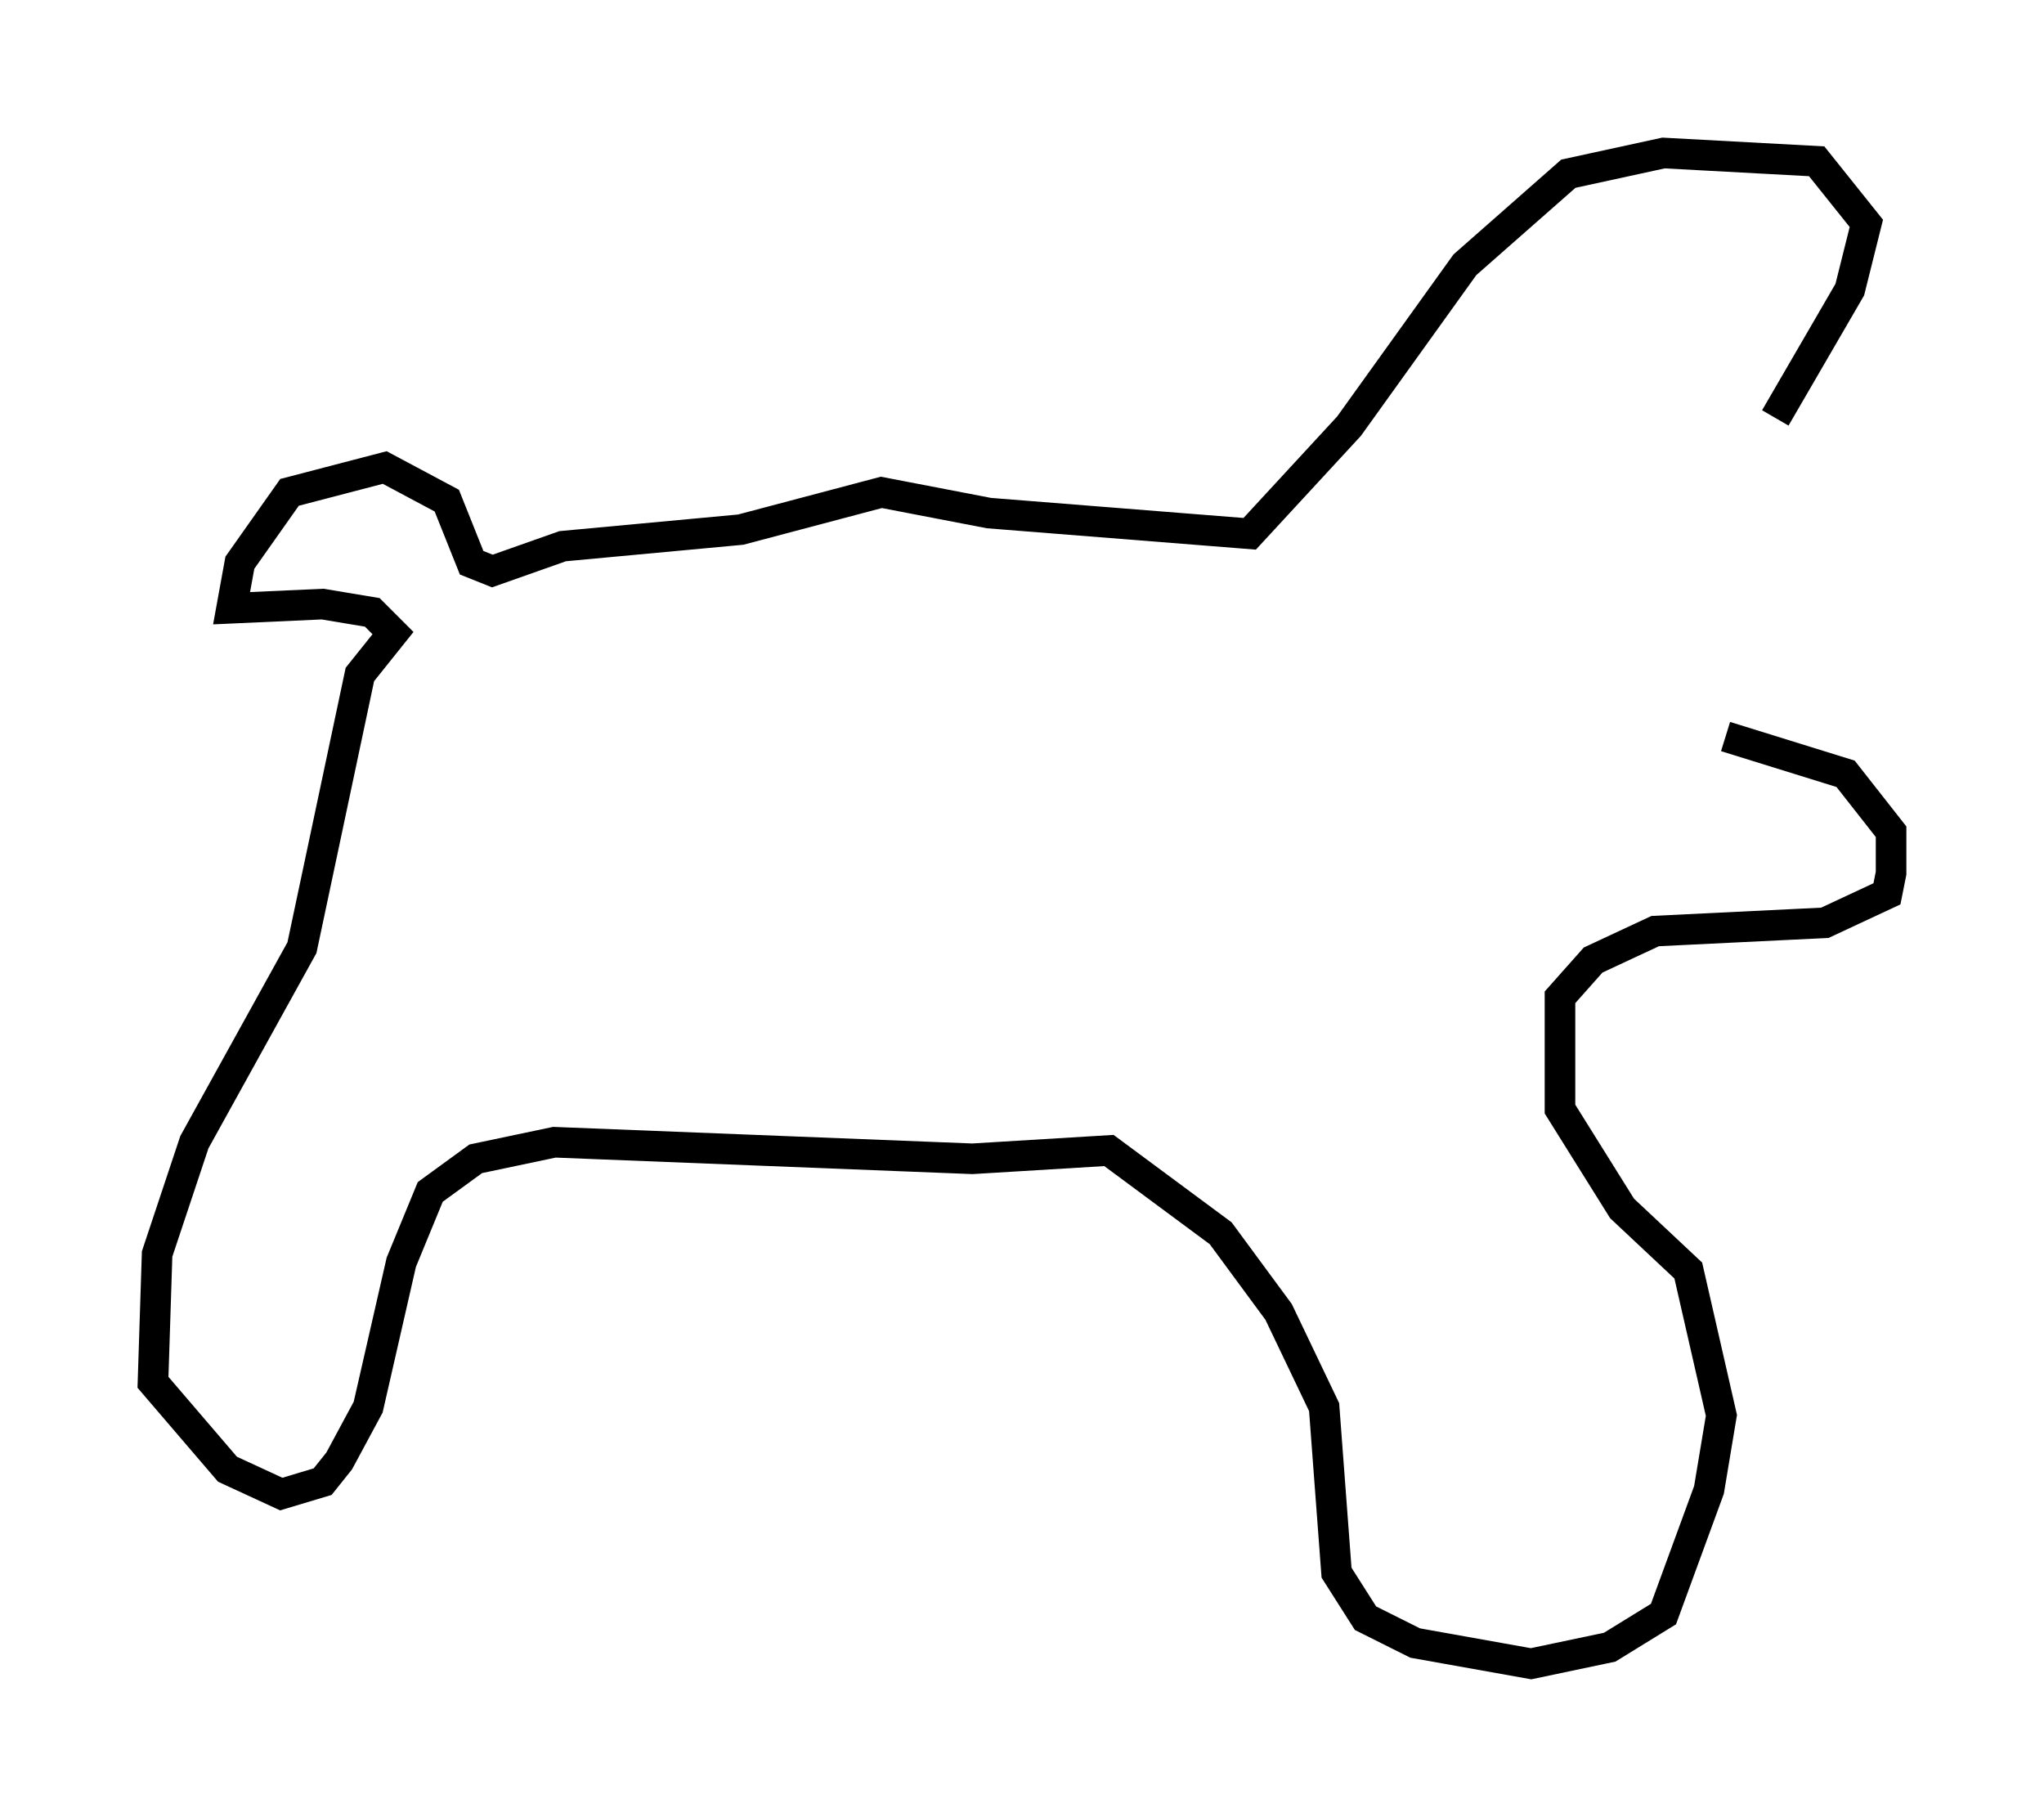 <?xml version="1.0" encoding="utf-8" ?>
<svg baseProfile="full" height="59.391" version="1.1" width="66.833" xmlns="http://www.w3.org/2000/svg" xmlns:ev="http://www.w3.org/2001/xml-events" xmlns:xlink="http://www.w3.org/1999/xlink"><defs /><rect fill="white" height="59.391" width="66.833" x="0" y="0" /><path d="M54.391, 23.944 m2.03, 0.135 l3.924, 1.218 1.488, 1.894 l0.0, 1.353 -0.135, 0.677 l-2.03, 0.947 -5.548, 0.271 l-2.03, 0.947 -1.083, 1.218 l0.0, 3.654 2.03, 3.248 l2.165, 2.03 1.083, 4.736 l-0.406, 2.436 -1.488, 4.059 l-1.759, 1.083 -2.571, 0.541 l-3.789, -0.677 -1.624, -0.812 l-0.947, -1.488 -0.406, -5.413 l-1.488, -3.112 -1.894, -2.571 l-3.654, -2.706 -4.465, 0.271 l-13.667, -0.541 -2.571, 0.541 l-1.488, 1.083 -0.947, 2.3 l-1.083, 4.736 -0.947, 1.759 l-0.541, 0.677 -1.353, 0.406 l-1.759, -0.812 -2.436, -2.842 l0.135, -4.195 1.218, -3.654 l3.518, -6.36 1.894, -8.931 l1.083, -1.353 -0.677, -0.677 l-1.624, -0.271 -2.977, 0.135 l0.271, -1.488 1.624, -2.3 l3.112, -0.812 2.03, 1.083 l0.812, 2.03 0.677, 0.271 l2.3, -0.812 5.819, -0.541 l4.601, -1.218 3.518, 0.677 l8.525, 0.677 3.248, -3.518 l3.789, -5.277 3.383, -2.977 l3.112, -0.677 5.007, 0.271 l1.624, 2.03 -0.541, 2.165 l-2.436, 4.195 " fill="none" stroke="black" stroke-width="1" /></svg>